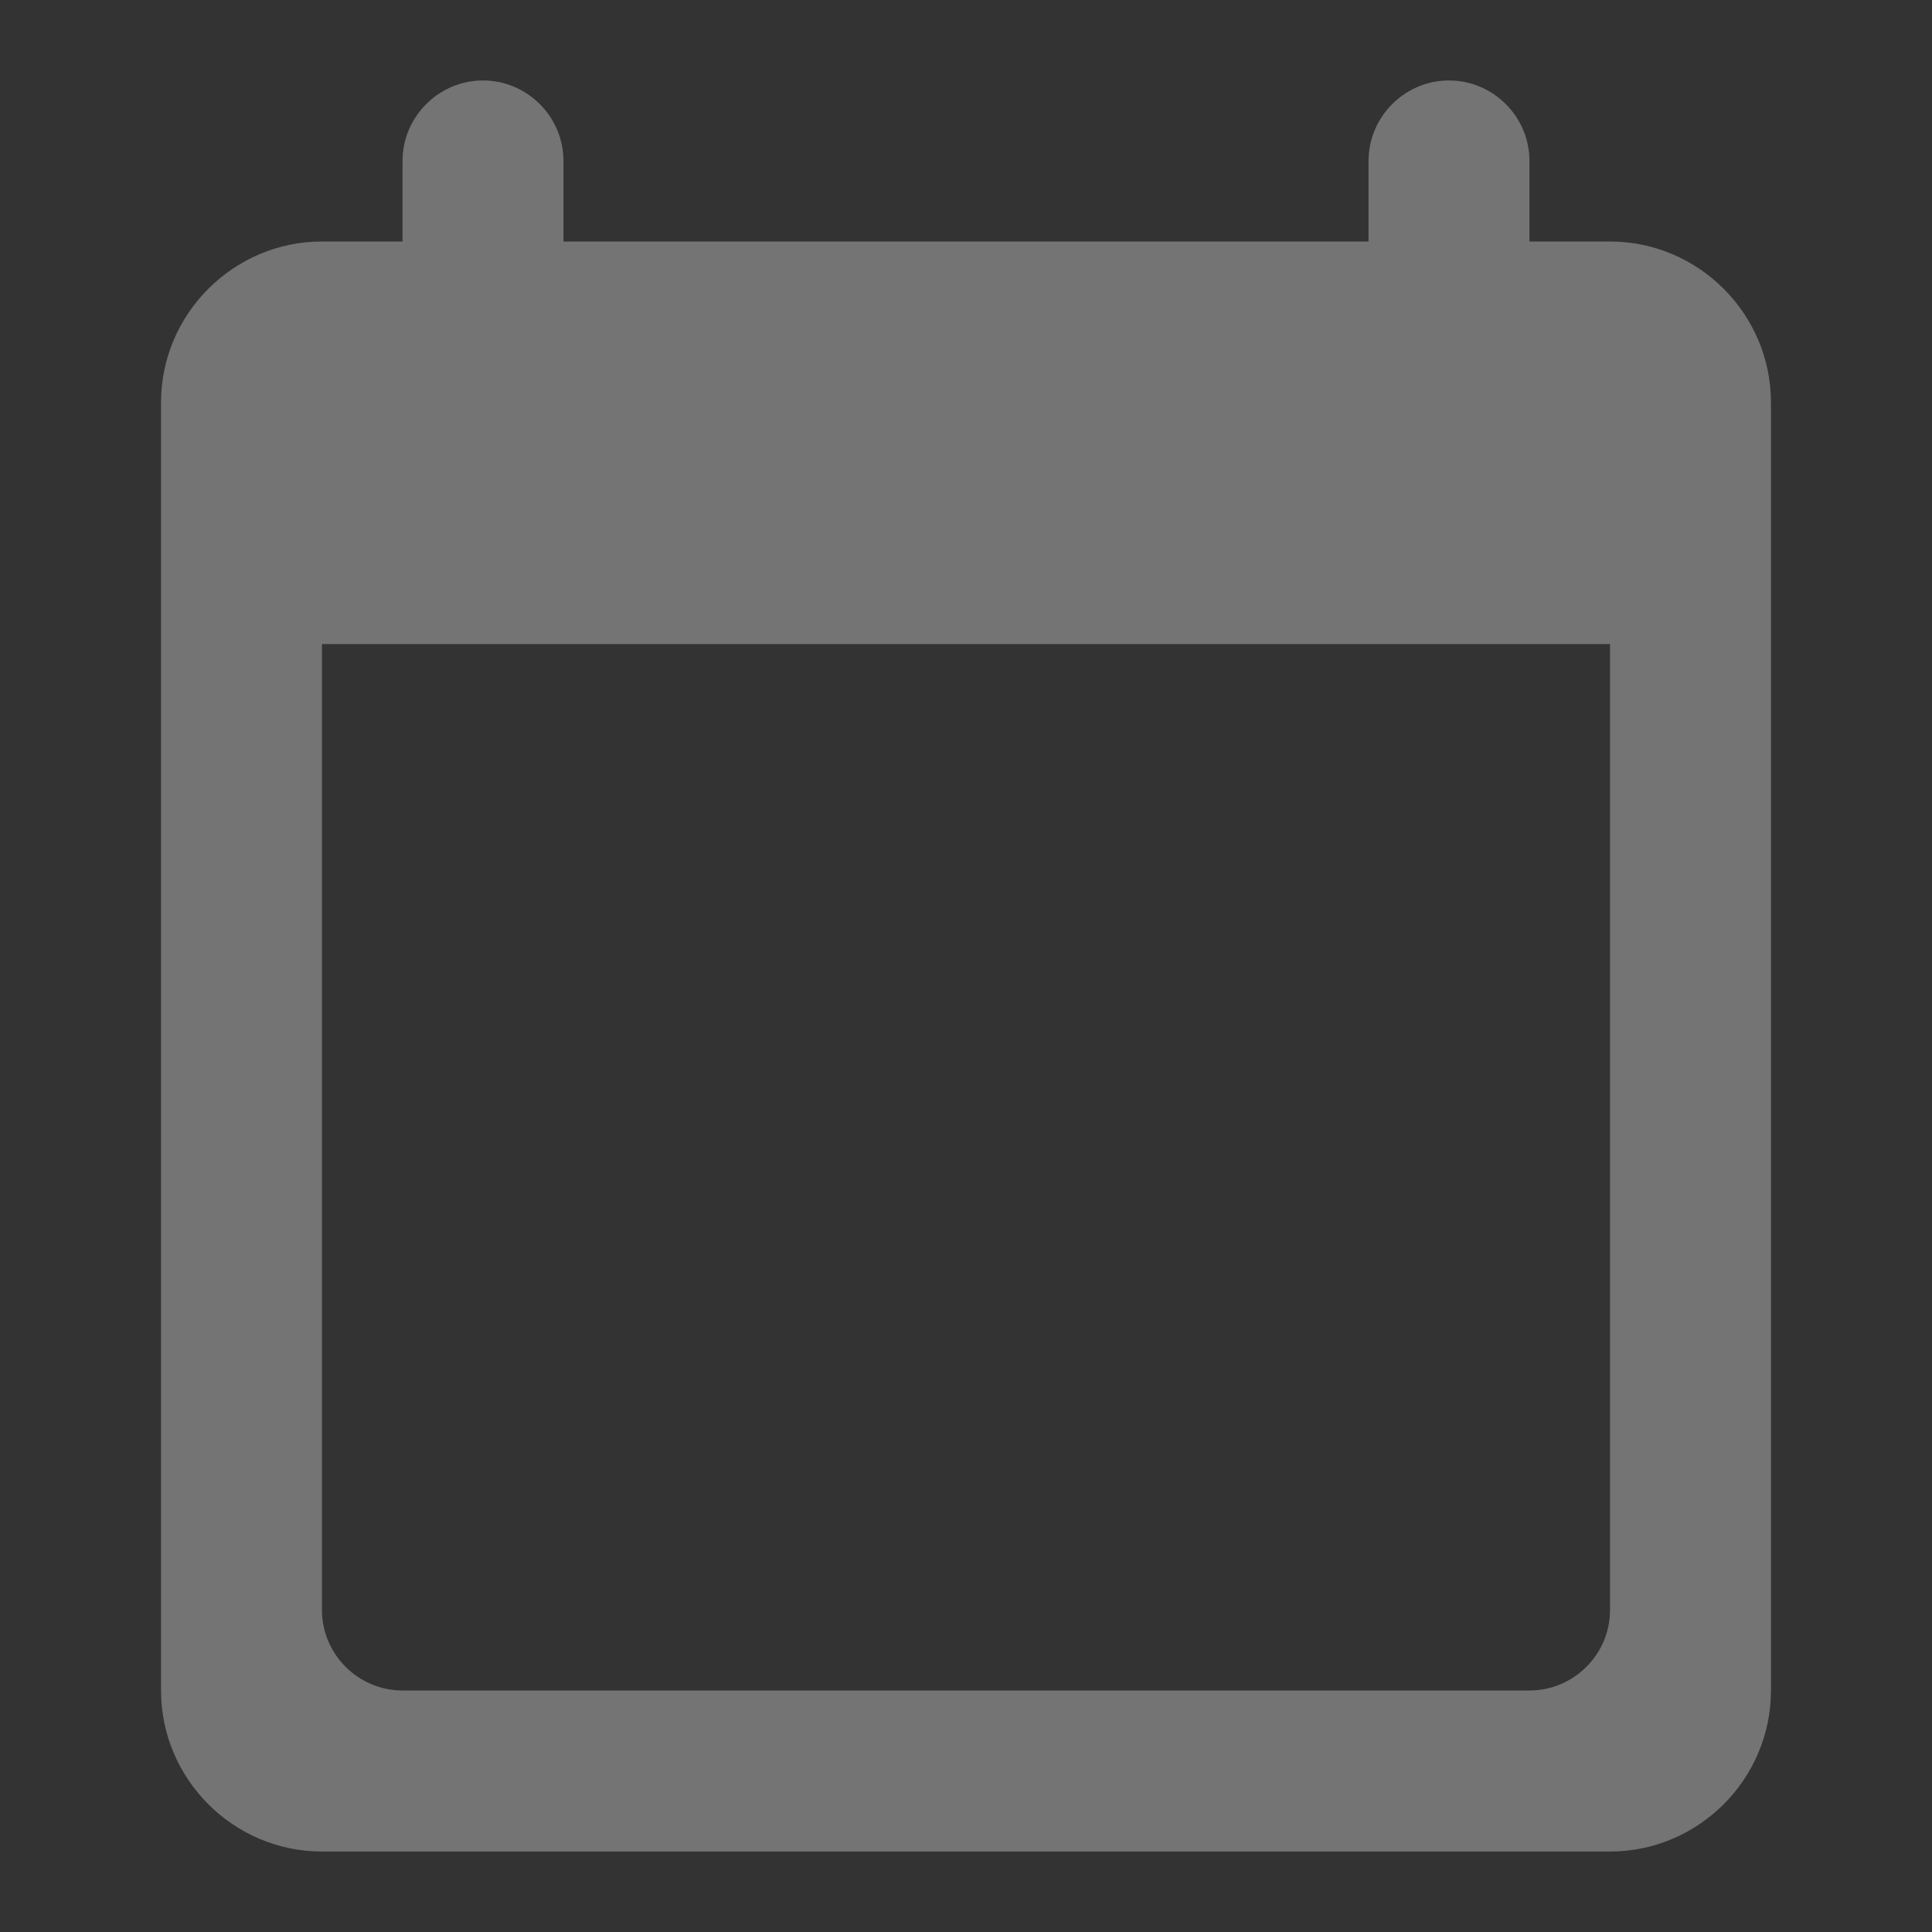 <svg width="20" height="20" viewBox="0 0 20 20" fill="none" xmlns="http://www.w3.org/2000/svg">
<rect x="0" y="0" width="20" height="20" fill="#333333" stroke="none"/>
<g clip-path="url(#clip0_2005_3628)">
<path d="M16.667 2.5H15.833V1.667C15.833 1.208 15.458 0.833 15 0.833C14.542 0.833 14.167 1.208 14.167 1.667V2.5H5.833V1.667C5.833 1.208 5.458 0.833 5 0.833C4.542 0.833 4.167 1.208 4.167 1.667V2.5H3.333C2.417 2.5 1.667 3.25 1.667 4.167V17.5C1.667 18.417 2.417 19.167 3.333 19.167H16.667C17.583 19.167 18.333 18.417 18.333 17.5V4.167C18.333 3.25 17.583 2.5 16.667 2.5ZM15.833 17.5H4.167C3.708 17.5 3.333 17.125 3.333 16.667V6.667H16.667V16.667C16.667 17.125 16.292 17.5 15.833 17.5Z" fill="white" fill-opacity="0.32"/>
</g>
<defs>
<clipPath id="clip0_2005_3628">
<rect width="20" height="20" fill="white"/>
</clipPath>
</defs>
</svg>
